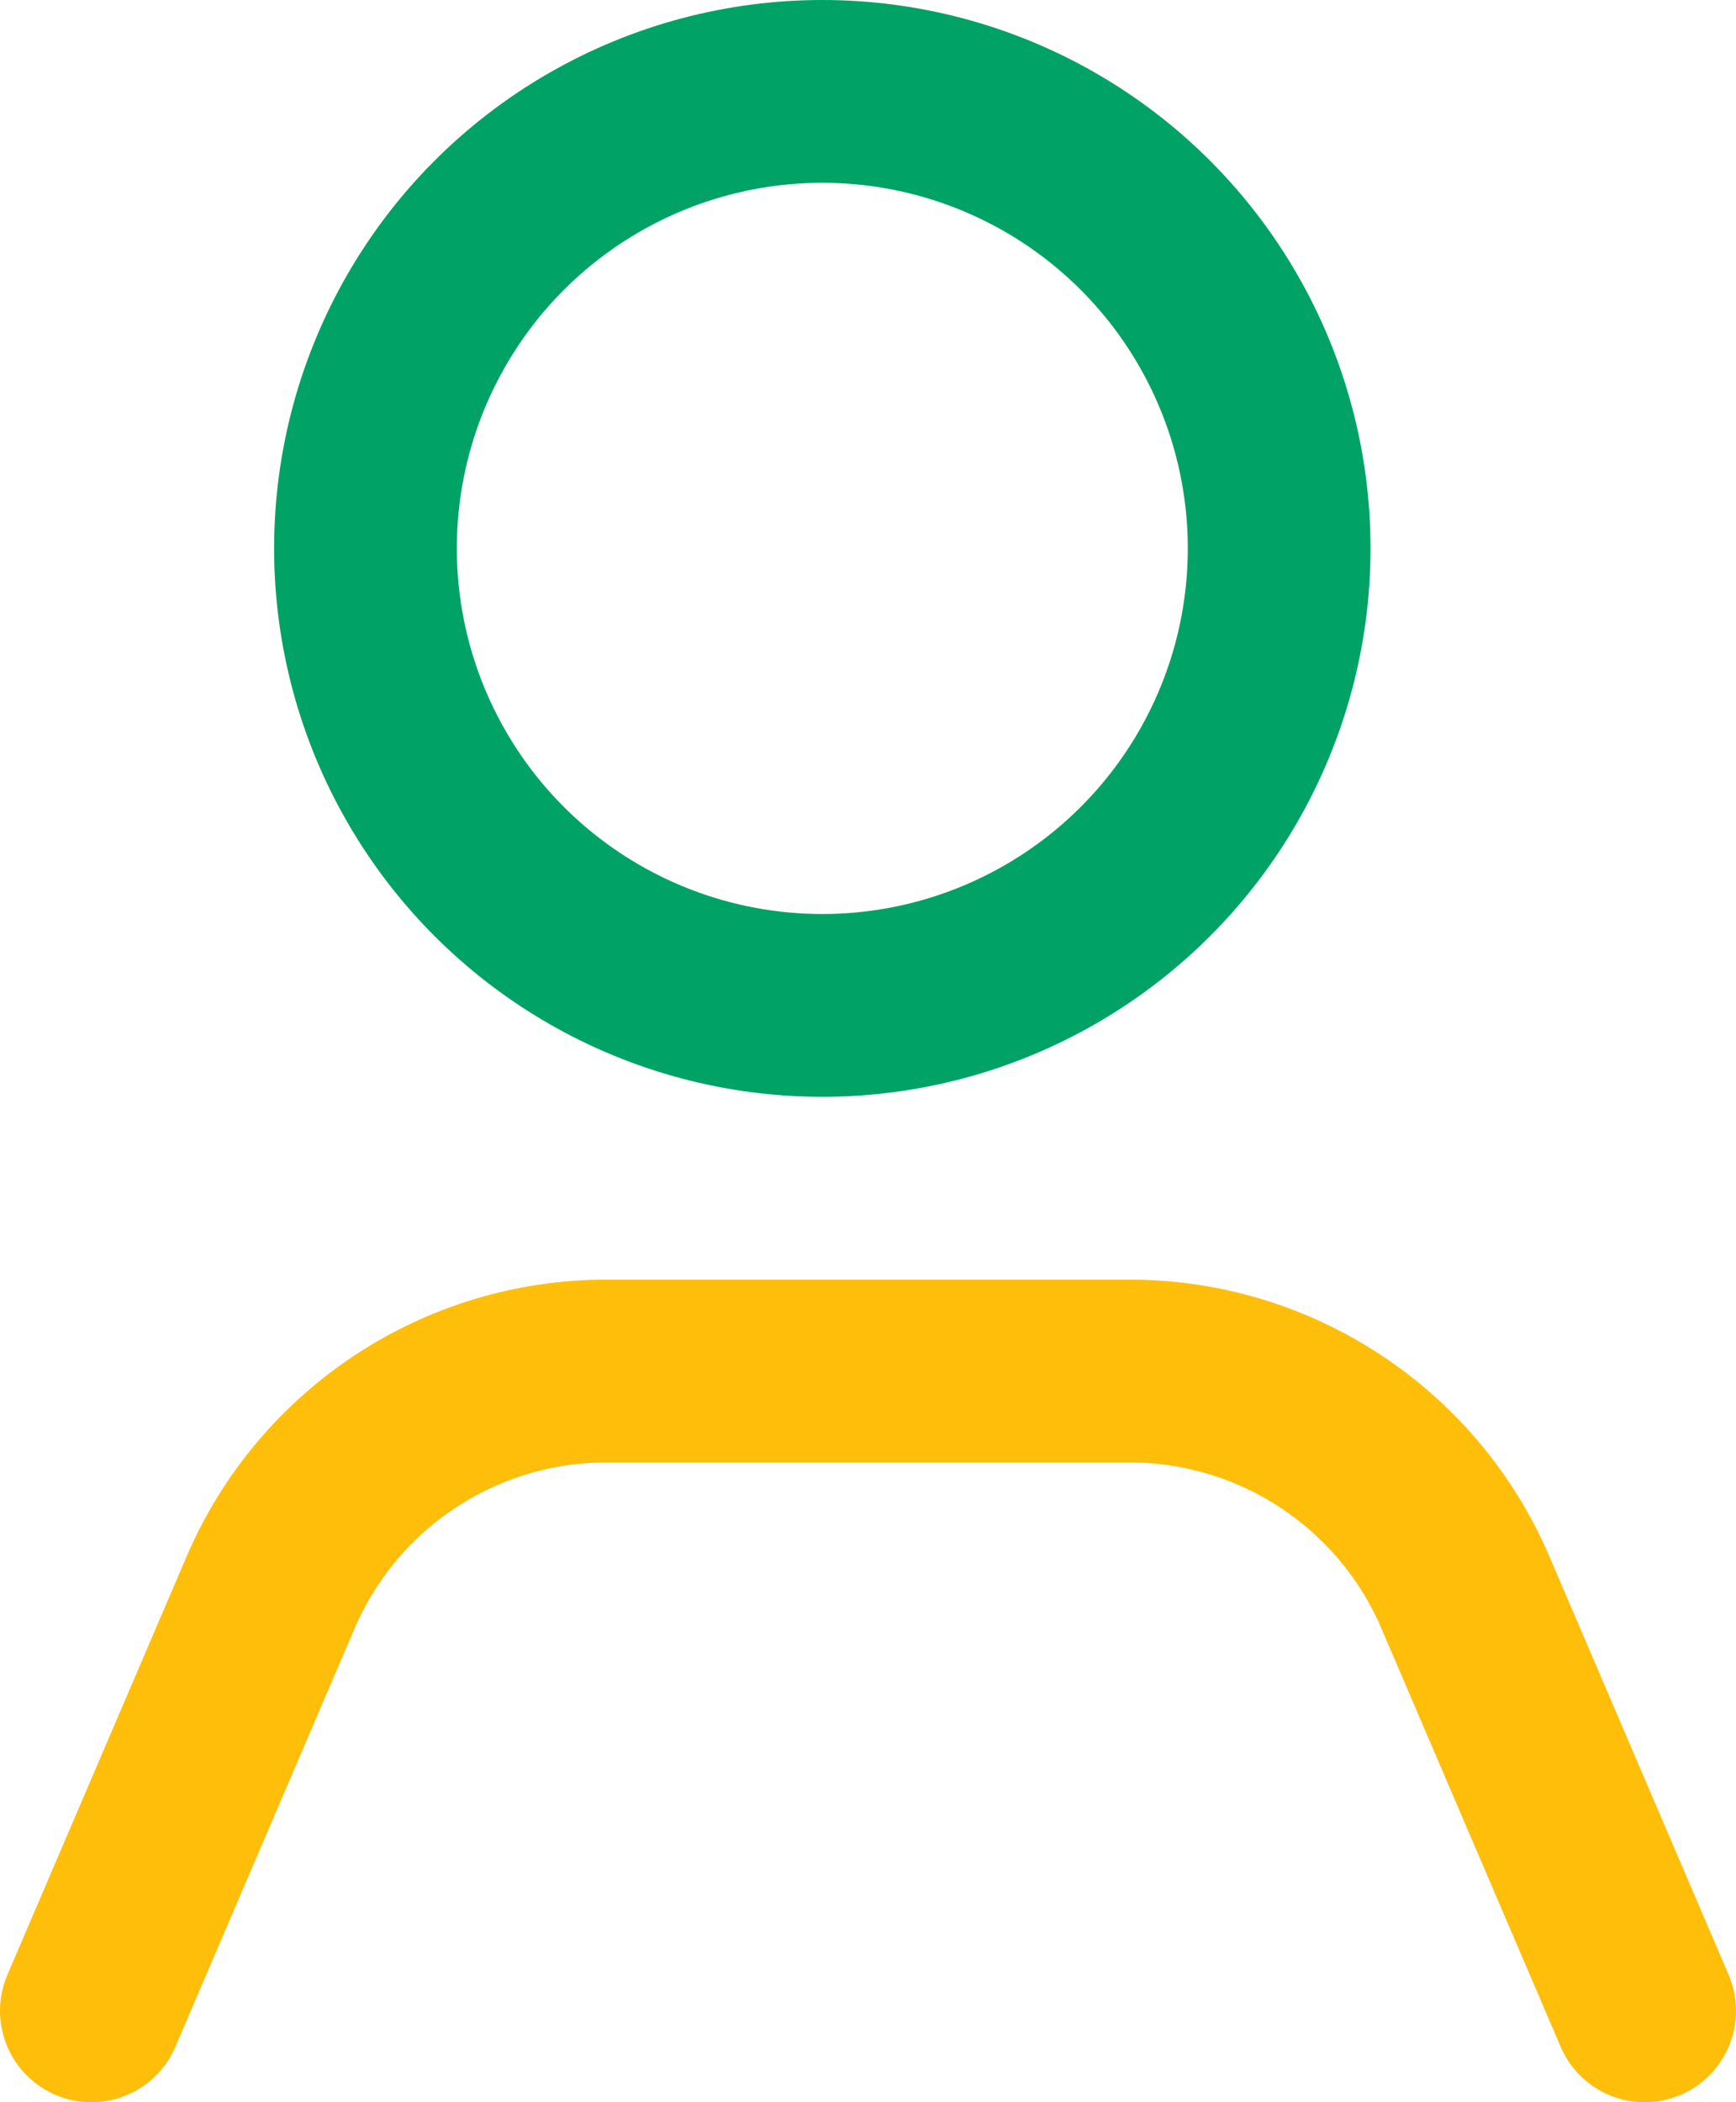 <svg width="19" height="23" viewBox="0 0 19 23" fill="none" xmlns="http://www.w3.org/2000/svg">
<circle cx="9" cy="6" r="5" stroke="#00A365" stroke-width="2" stroke-linecap="round" stroke-linejoin="round"/>
<path d="M18 22L16.039 17.424C15.409 15.954 13.963 15 12.362 15H6.638C5.037 15 3.591 15.954 2.961 17.424L1 22" stroke="#FFBE0A" stroke-width="2" stroke-linecap="round" stroke-linejoin="round"/>
</svg>
